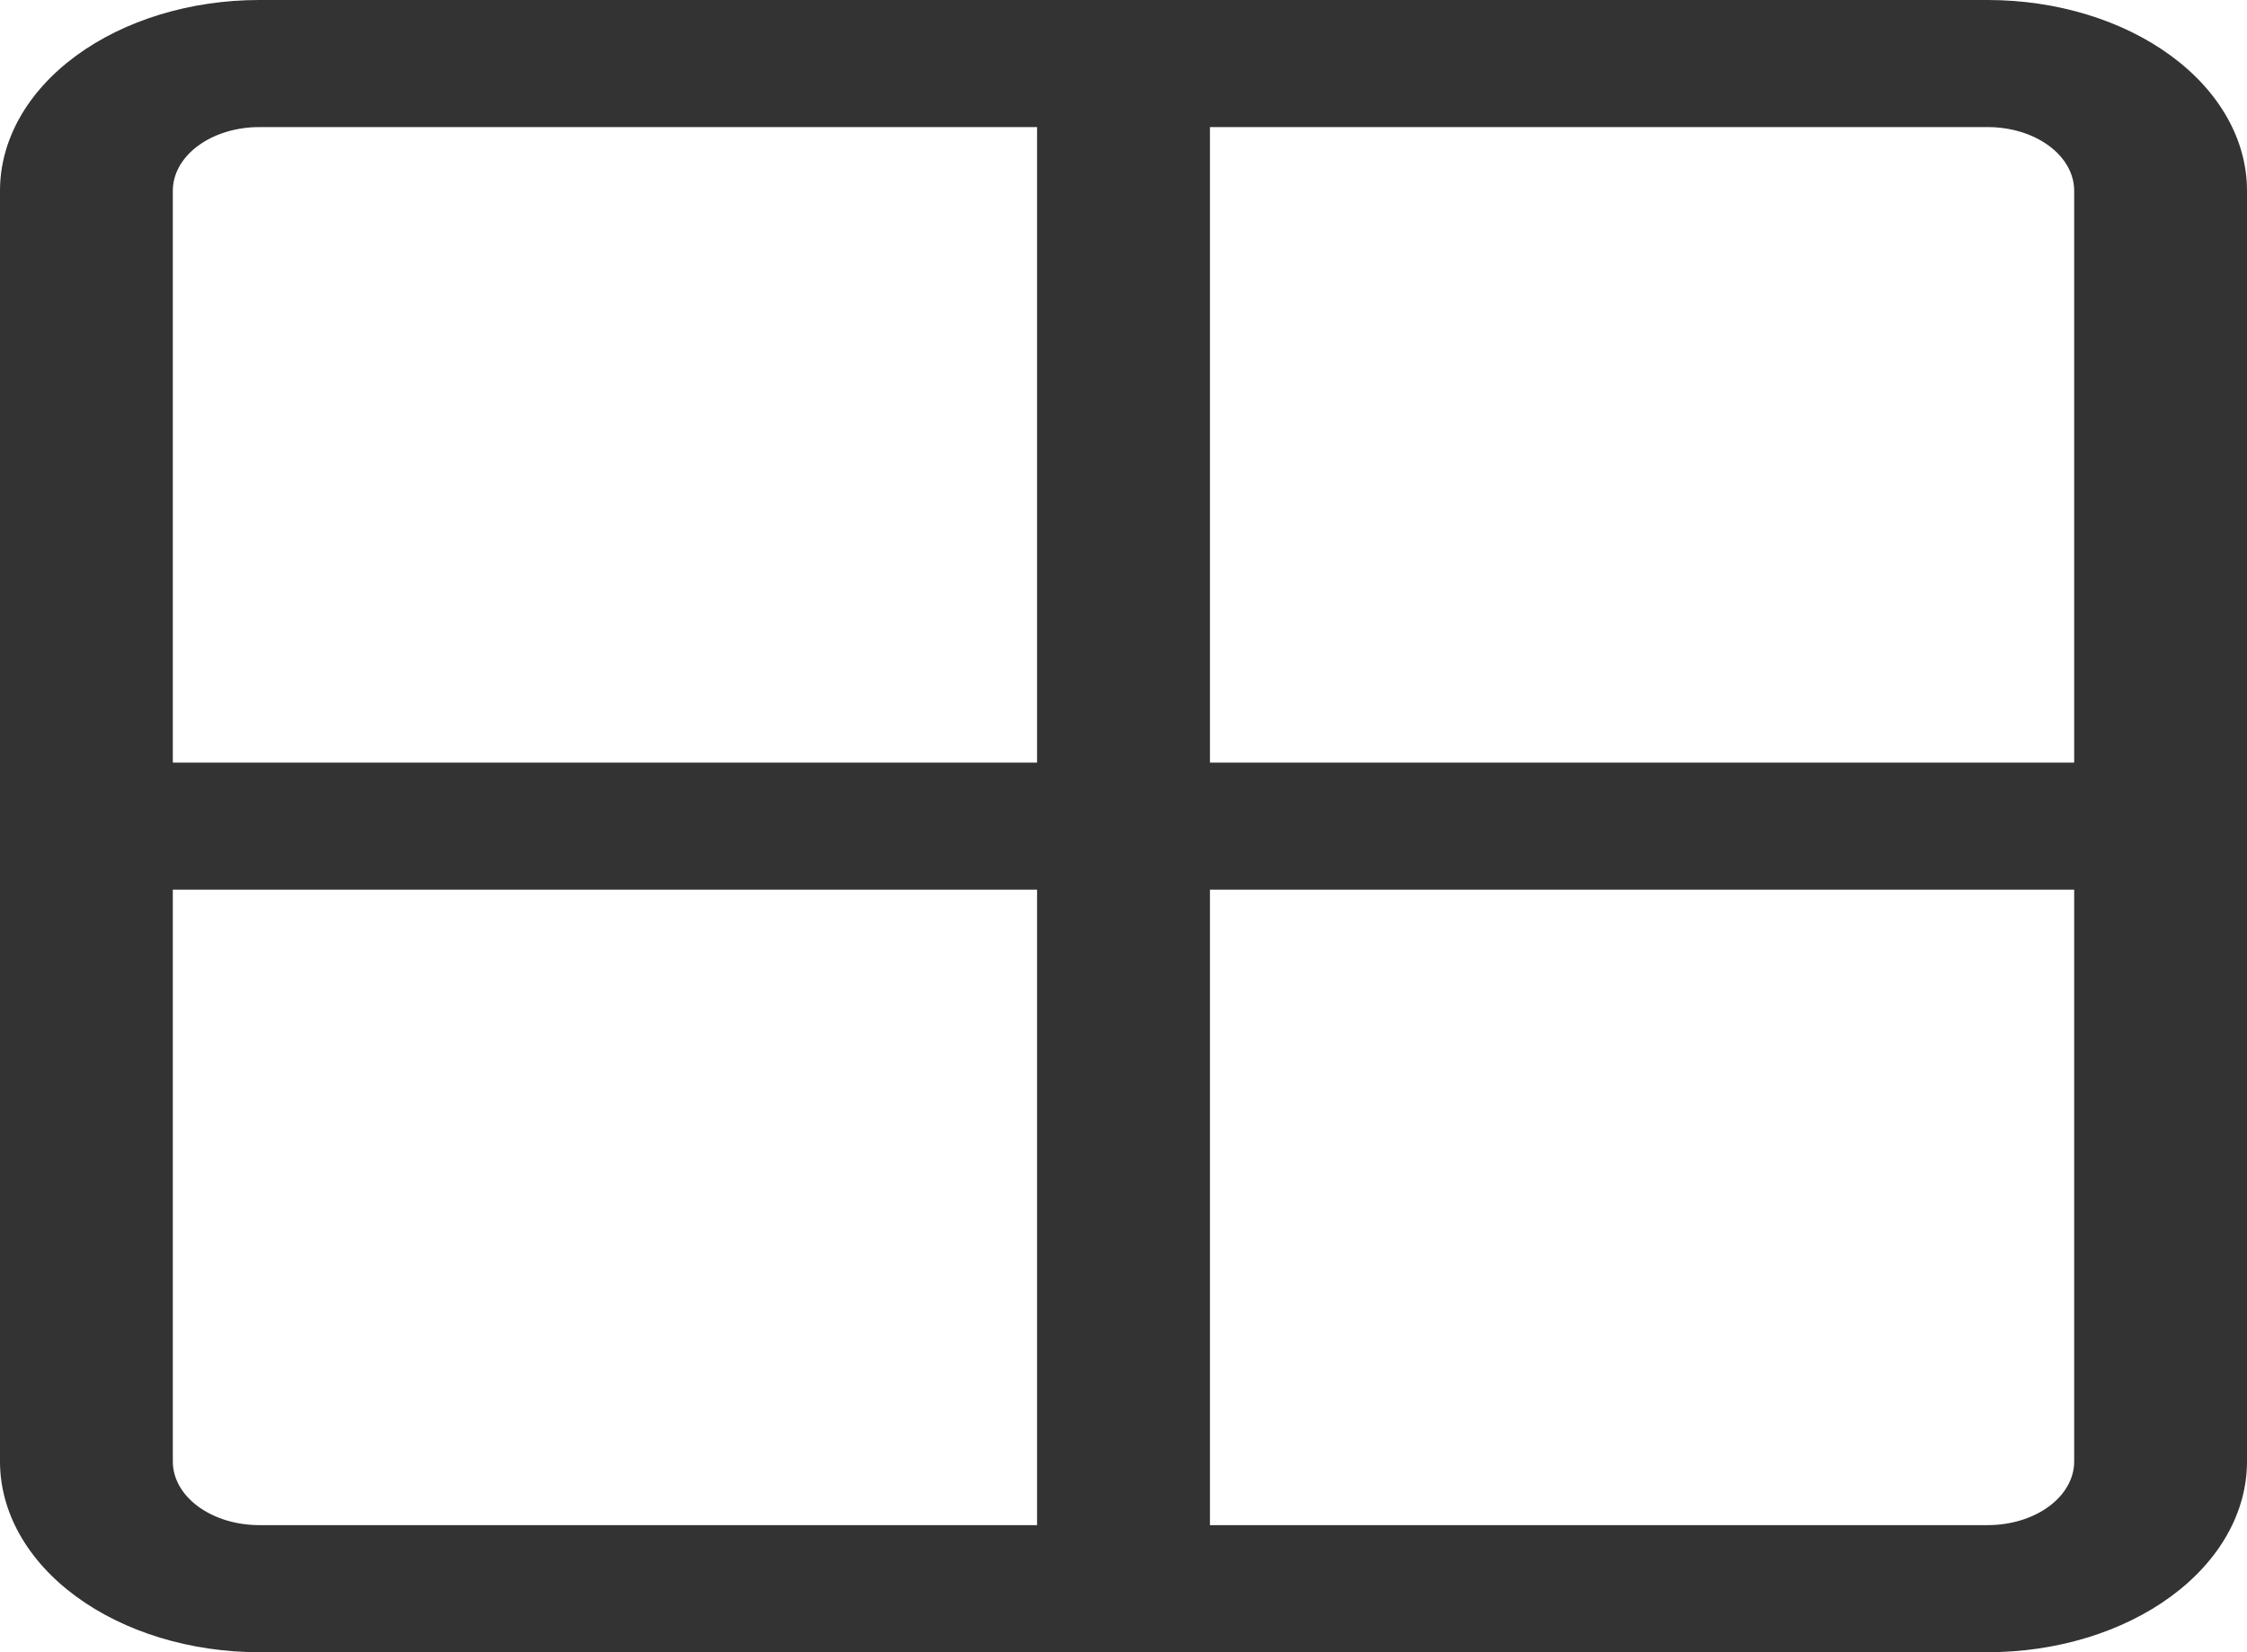 <svg width="34" height="25" viewBox="0 0 34 25" fill="none" xmlns="http://www.w3.org/2000/svg">
<path fill-rule="evenodd" clip-rule="evenodd" d="M30.077 1.923H18.308V11.539H31.385V2.885C31.385 2.63 31.247 2.385 31.002 2.205C30.756 2.024 30.424 1.923 30.077 1.923ZM31.385 13.461H18.308V23.077H30.077C30.424 23.077 30.756 22.976 31.002 22.795C31.247 22.615 31.385 22.37 31.385 22.115V13.461ZM15.692 11.539V1.923H3.923C3.576 1.923 3.244 2.024 2.998 2.205C2.753 2.385 2.615 2.63 2.615 2.885V11.539H15.692ZM2.615 13.461V22.115C2.615 22.37 2.753 22.615 2.998 22.795C3.244 22.976 3.576 23.077 3.923 23.077H15.692V13.461H2.615ZM3.923 0C2.883 0 1.885 0.304 1.149 0.845C0.413 1.386 0 2.12 0 2.885V22.115C0 22.88 0.413 23.614 1.149 24.155C1.885 24.696 2.883 25 3.923 25H30.077C31.117 25 32.115 24.696 32.851 24.155C33.587 23.614 34 22.88 34 22.115V2.885C34 2.12 33.587 1.386 32.851 0.845C32.115 0.304 31.117 0 30.077 0H3.923Z" fill="#333333"/>
</svg>

